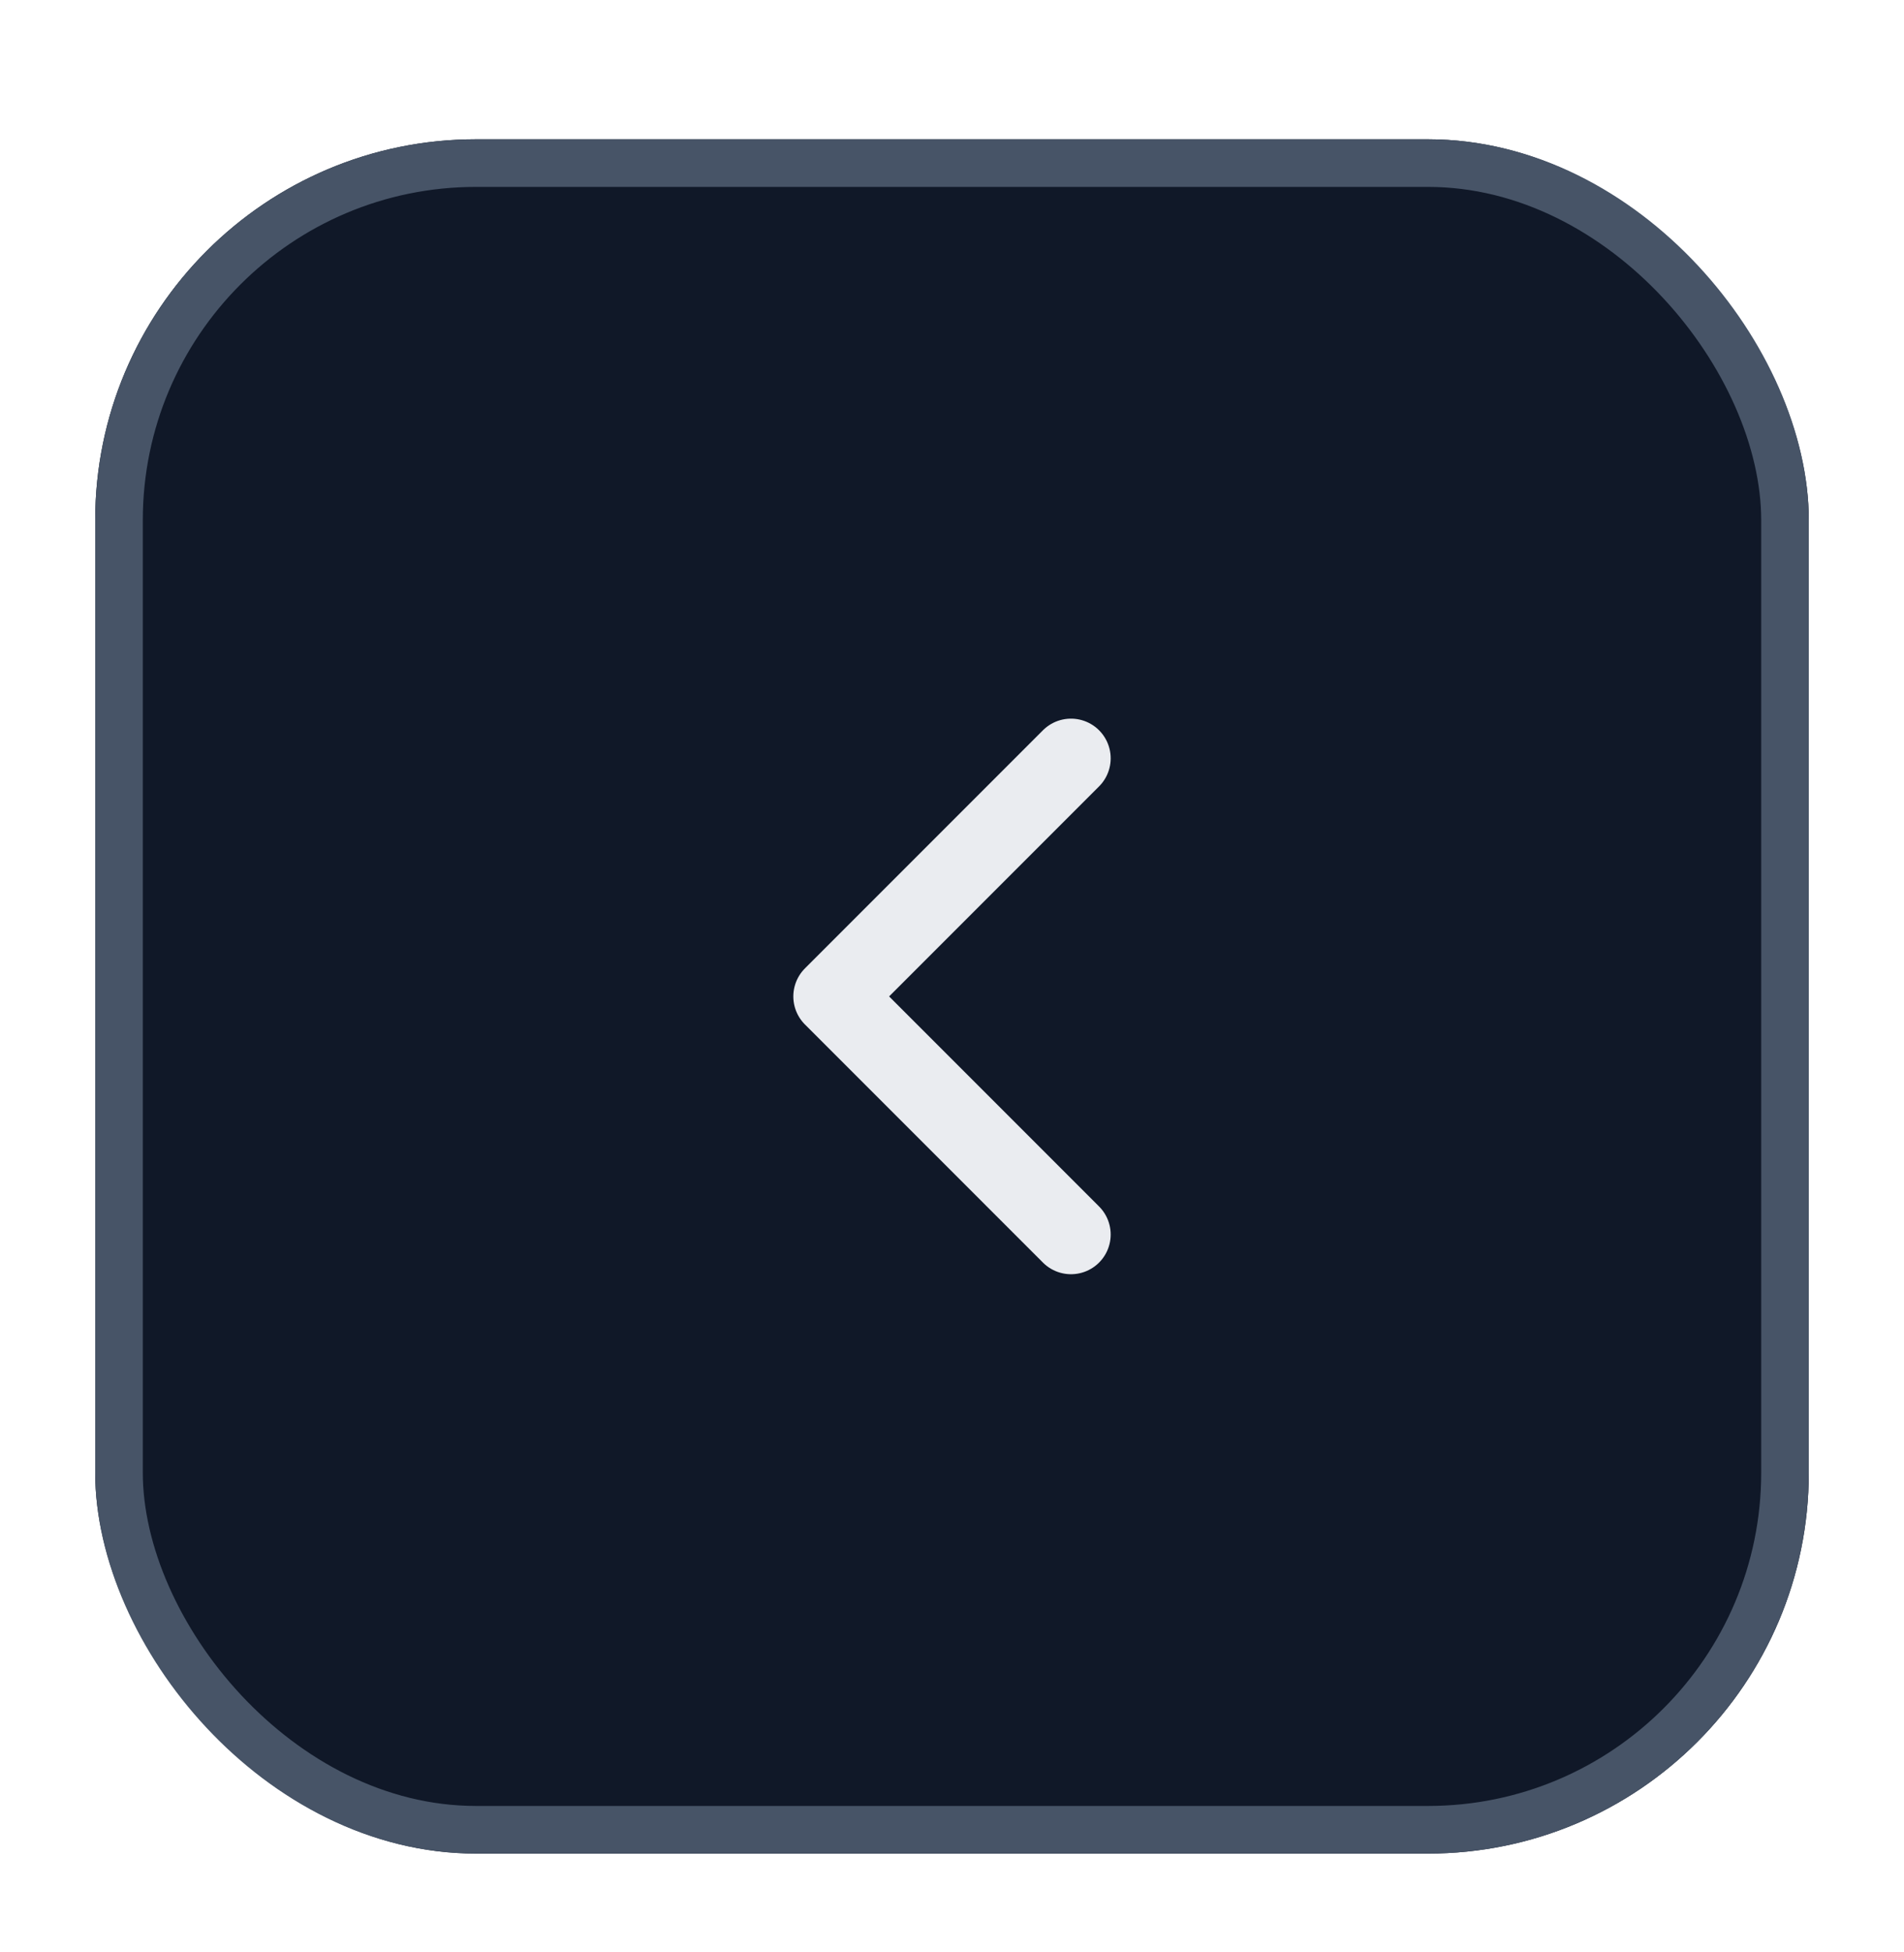 <svg width="40" height="41" viewBox="0 0 40 41" fill="none" xmlns="http://www.w3.org/2000/svg">
<g filter="url(#filter0_d_433_9630)">
<rect x="2" y="1.925" width="36" height="36" rx="8" fill="#101828"/>
<rect x="2.5" y="2.425" width="35" height="35" rx="7.5" stroke="#475467"/>
<path d="M22.5 24.925L17.5 19.925L22.5 14.925" stroke="#EAECF0" stroke-width="1.667" stroke-linecap="round" stroke-linejoin="round"/>
</g>
<defs>
<filter id="filter0_d_433_9630" x="0" y="0.925" width="40" height="40" filterUnits="userSpaceOnUse" color-interpolation-filters="sRGB">
<feFlood flood-opacity="0" result="BackgroundImageFix"/>
<feColorMatrix in="SourceAlpha" type="matrix" values="0 0 0 0 0 0 0 0 0 0 0 0 0 0 0 0 0 0 127 0" result="hardAlpha"/>
<feOffset dy="1"/>
<feGaussianBlur stdDeviation="1"/>
<feComposite in2="hardAlpha" operator="out"/>
<feColorMatrix type="matrix" values="0 0 0 0 0.063 0 0 0 0 0.094 0 0 0 0 0.157 0 0 0 0.05 0"/>
<feBlend mode="normal" in2="BackgroundImageFix" result="effect1_dropShadow_433_9630"/>
<feBlend mode="normal" in="SourceGraphic" in2="effect1_dropShadow_433_9630" result="shape"/>
</filter>
</defs>
</svg>
